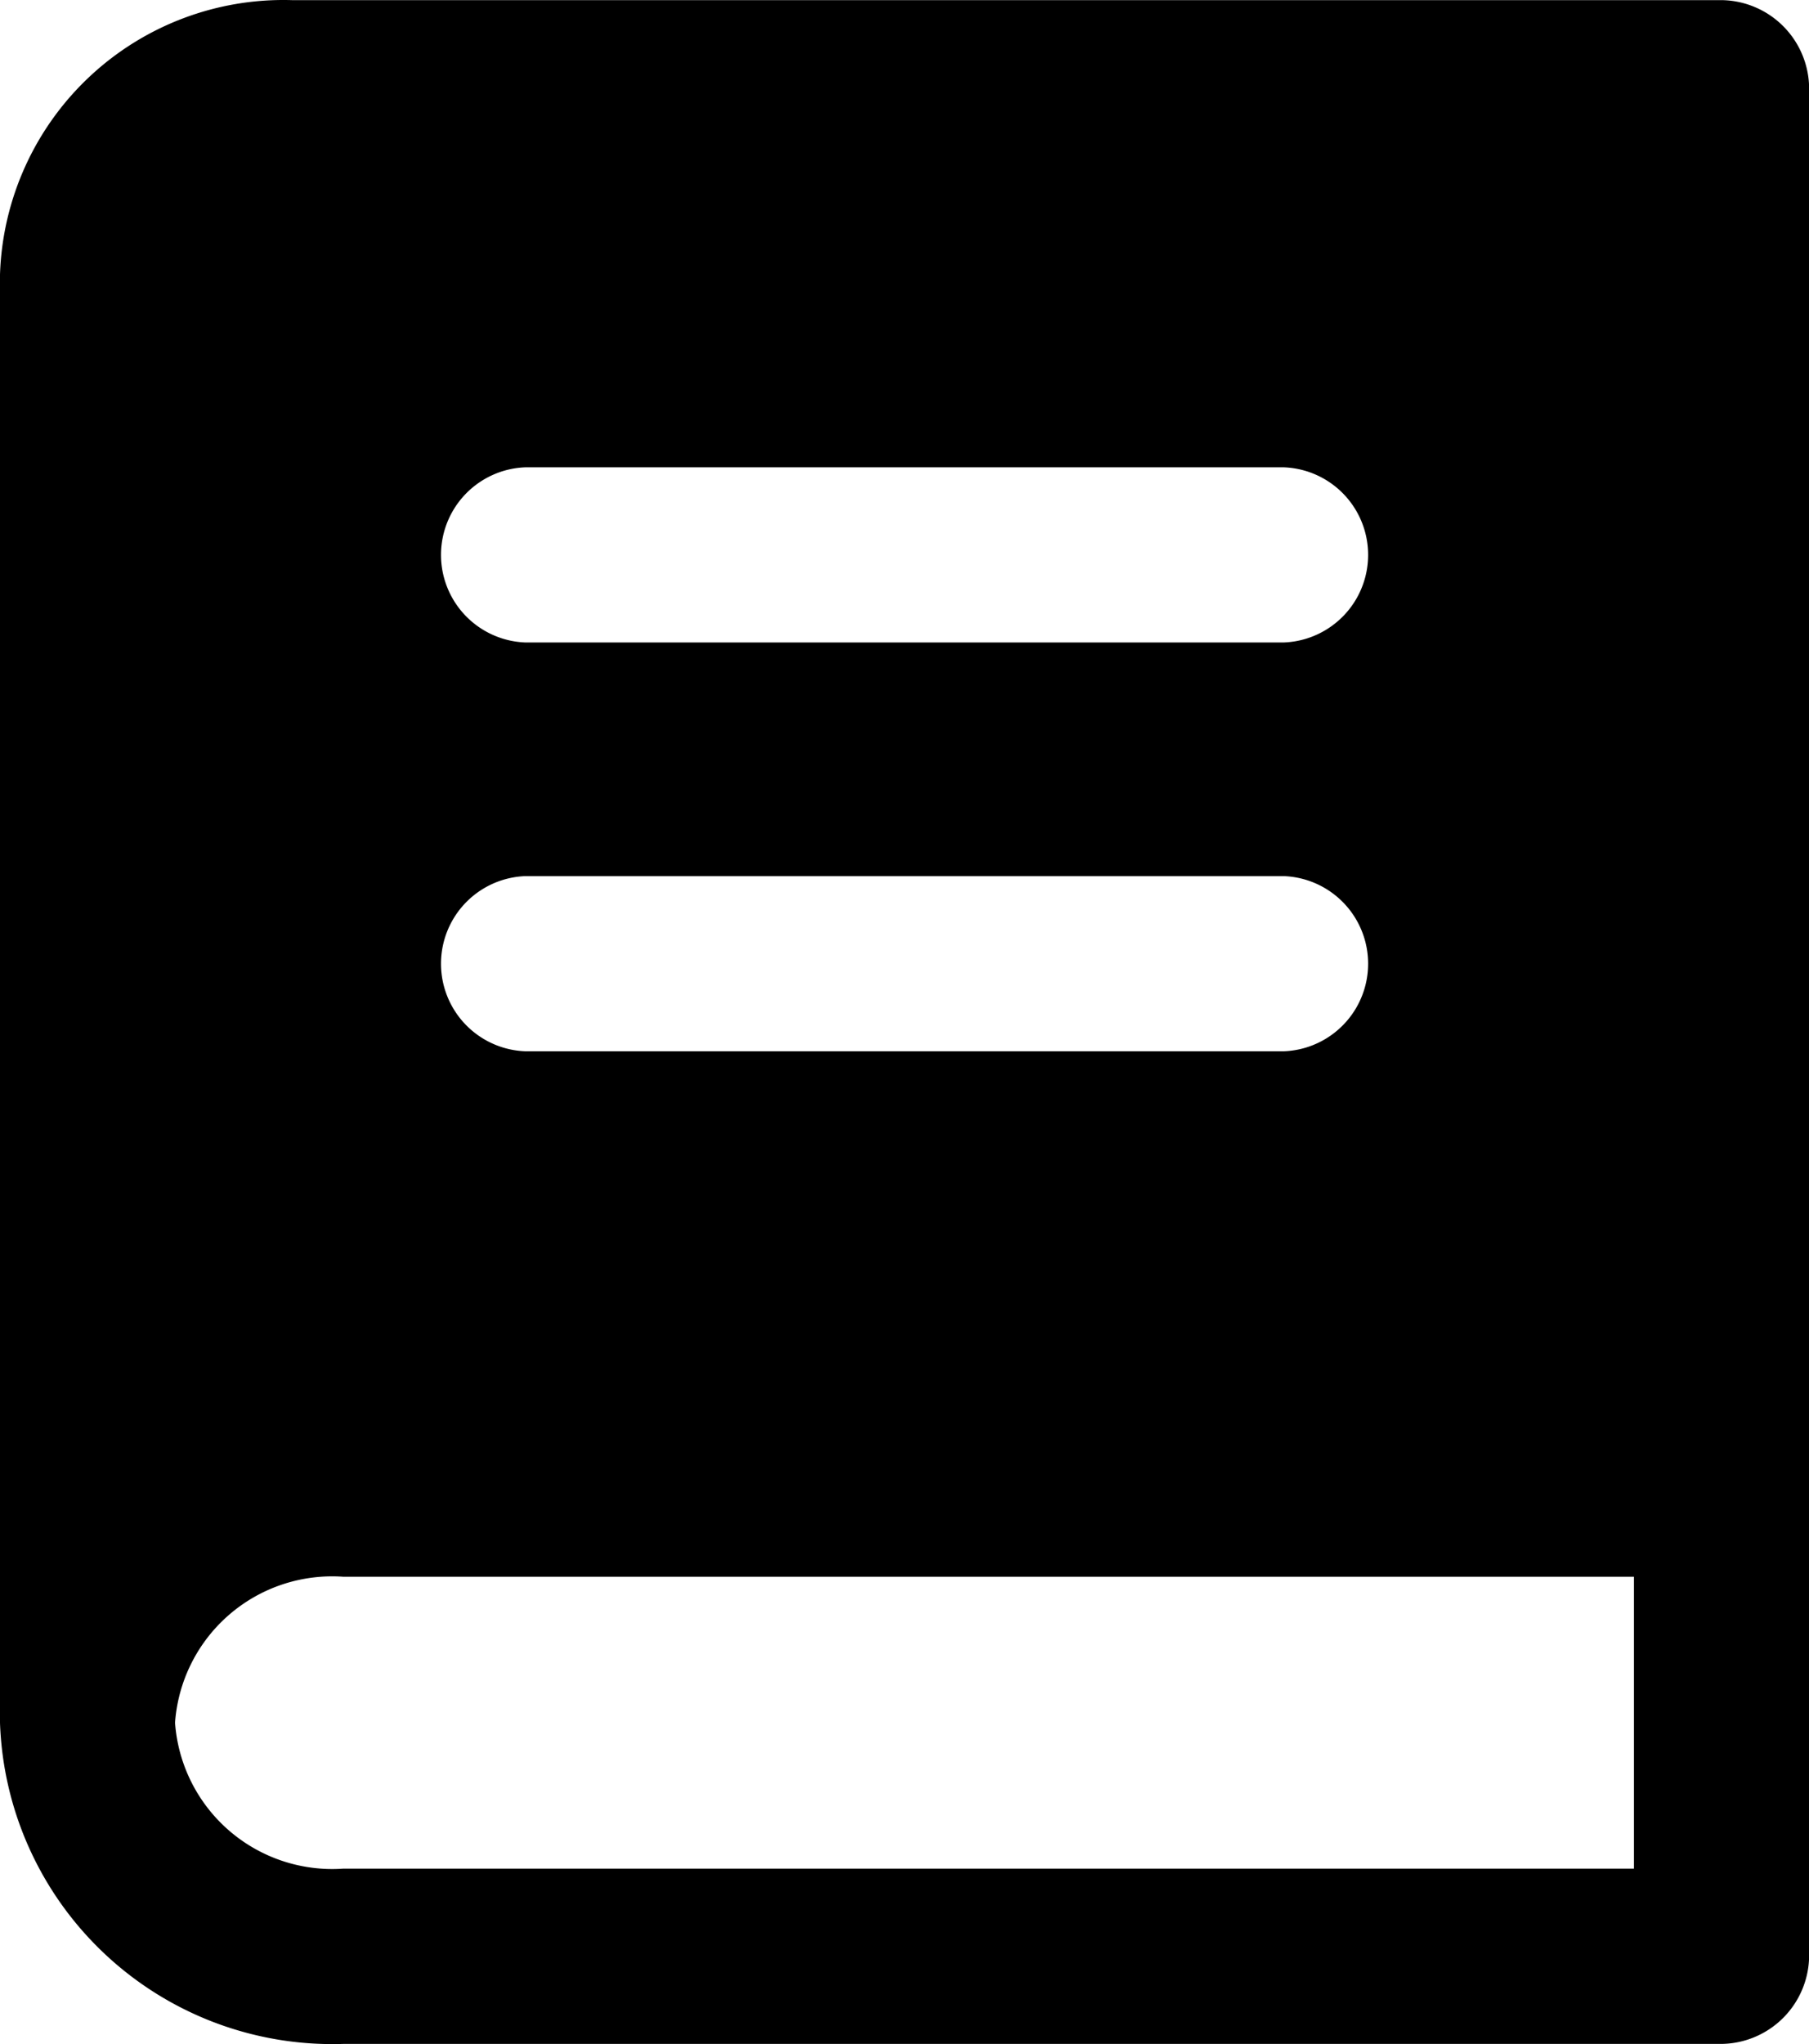 <?xml version="1.0" encoding="UTF-8" standalone="no"?>
<svg
   viewBox="0 0 14.169 16"
   version="1.1"
   id="svg9"
   sodipodi:docname="book-fill.svg"
   inkscape:version="1.2.2 (732a01da63, 2022-12-09)"
   width="14.169"
   height="16"
   xmlns:inkscape="http://www.inkscape.org/namespaces/inkscape"
   xmlns:sodipodi="http://sodipodi.sourceforge.net/DTD/sodipodi-0.dtd"
   xmlns="http://www.w3.org/2000/svg"
   xmlns:svg="http://www.w3.org/2000/svg">
  <defs
     id="defs13" />
  <sodipodi:namedview
     id="namedview11"
     pagecolor="#ffffff"
     bordercolor="#666666"
     borderopacity="1.0"
     inkscape:showpageshadow="2"
     inkscape:pageopacity="0.0"
     inkscape:pagecheckerboard="0"
     inkscape:deskcolor="#d1d1d1"
     showgrid="false"
     inkscape:zoom="24.660349"
     inkscape:cx="1.399007"
     inkscape:cy="13.706213"
     inkscape:window-width="1920"
     inkscape:window-height="1017"
     inkscape:window-x="1912"
     inkscape:window-y="-8"
     inkscape:window-maximized="1"
     inkscape:current-layer="svg9" />
  <path
     id="path509"
     style="fill:#000000;fill-opacity:1;stroke:none;stroke-width:1px;stroke-linecap:butt;stroke-linejoin:miter;stroke-opacity:1"
     d="M 2.285,9.5632341e-4 A 2.221,2.221 0 0 0 0,2.149 V 13.485 a 2.605,2.605 0 0 0 2.687,2.514 H 13.484 a 0.695,0.695 0 0 0 0.686,-0.686 V 0.687 A 0.695,0.695 0 0 0 13.484,9.5632341e-4 Z M 4.114,3.658 h 5.942 a 0.686,0.686 0 0 1 0,1.371 H 4.114 a 0.686,0.686 0 0 1 0,-1.371 z m 0,3.2 h 5.942 a 0.686,0.686 0 0 1 0,1.371 H 4.114 a 0.686,0.686 0 0 1 0,-1.371 z M 2.687,12.342 H 12.798 v 2.285 H 2.687 A 1.234,1.234 0 0 1 1.371,13.485 1.234,1.234 0 0 1 2.687,12.342 Z" />
</svg>

